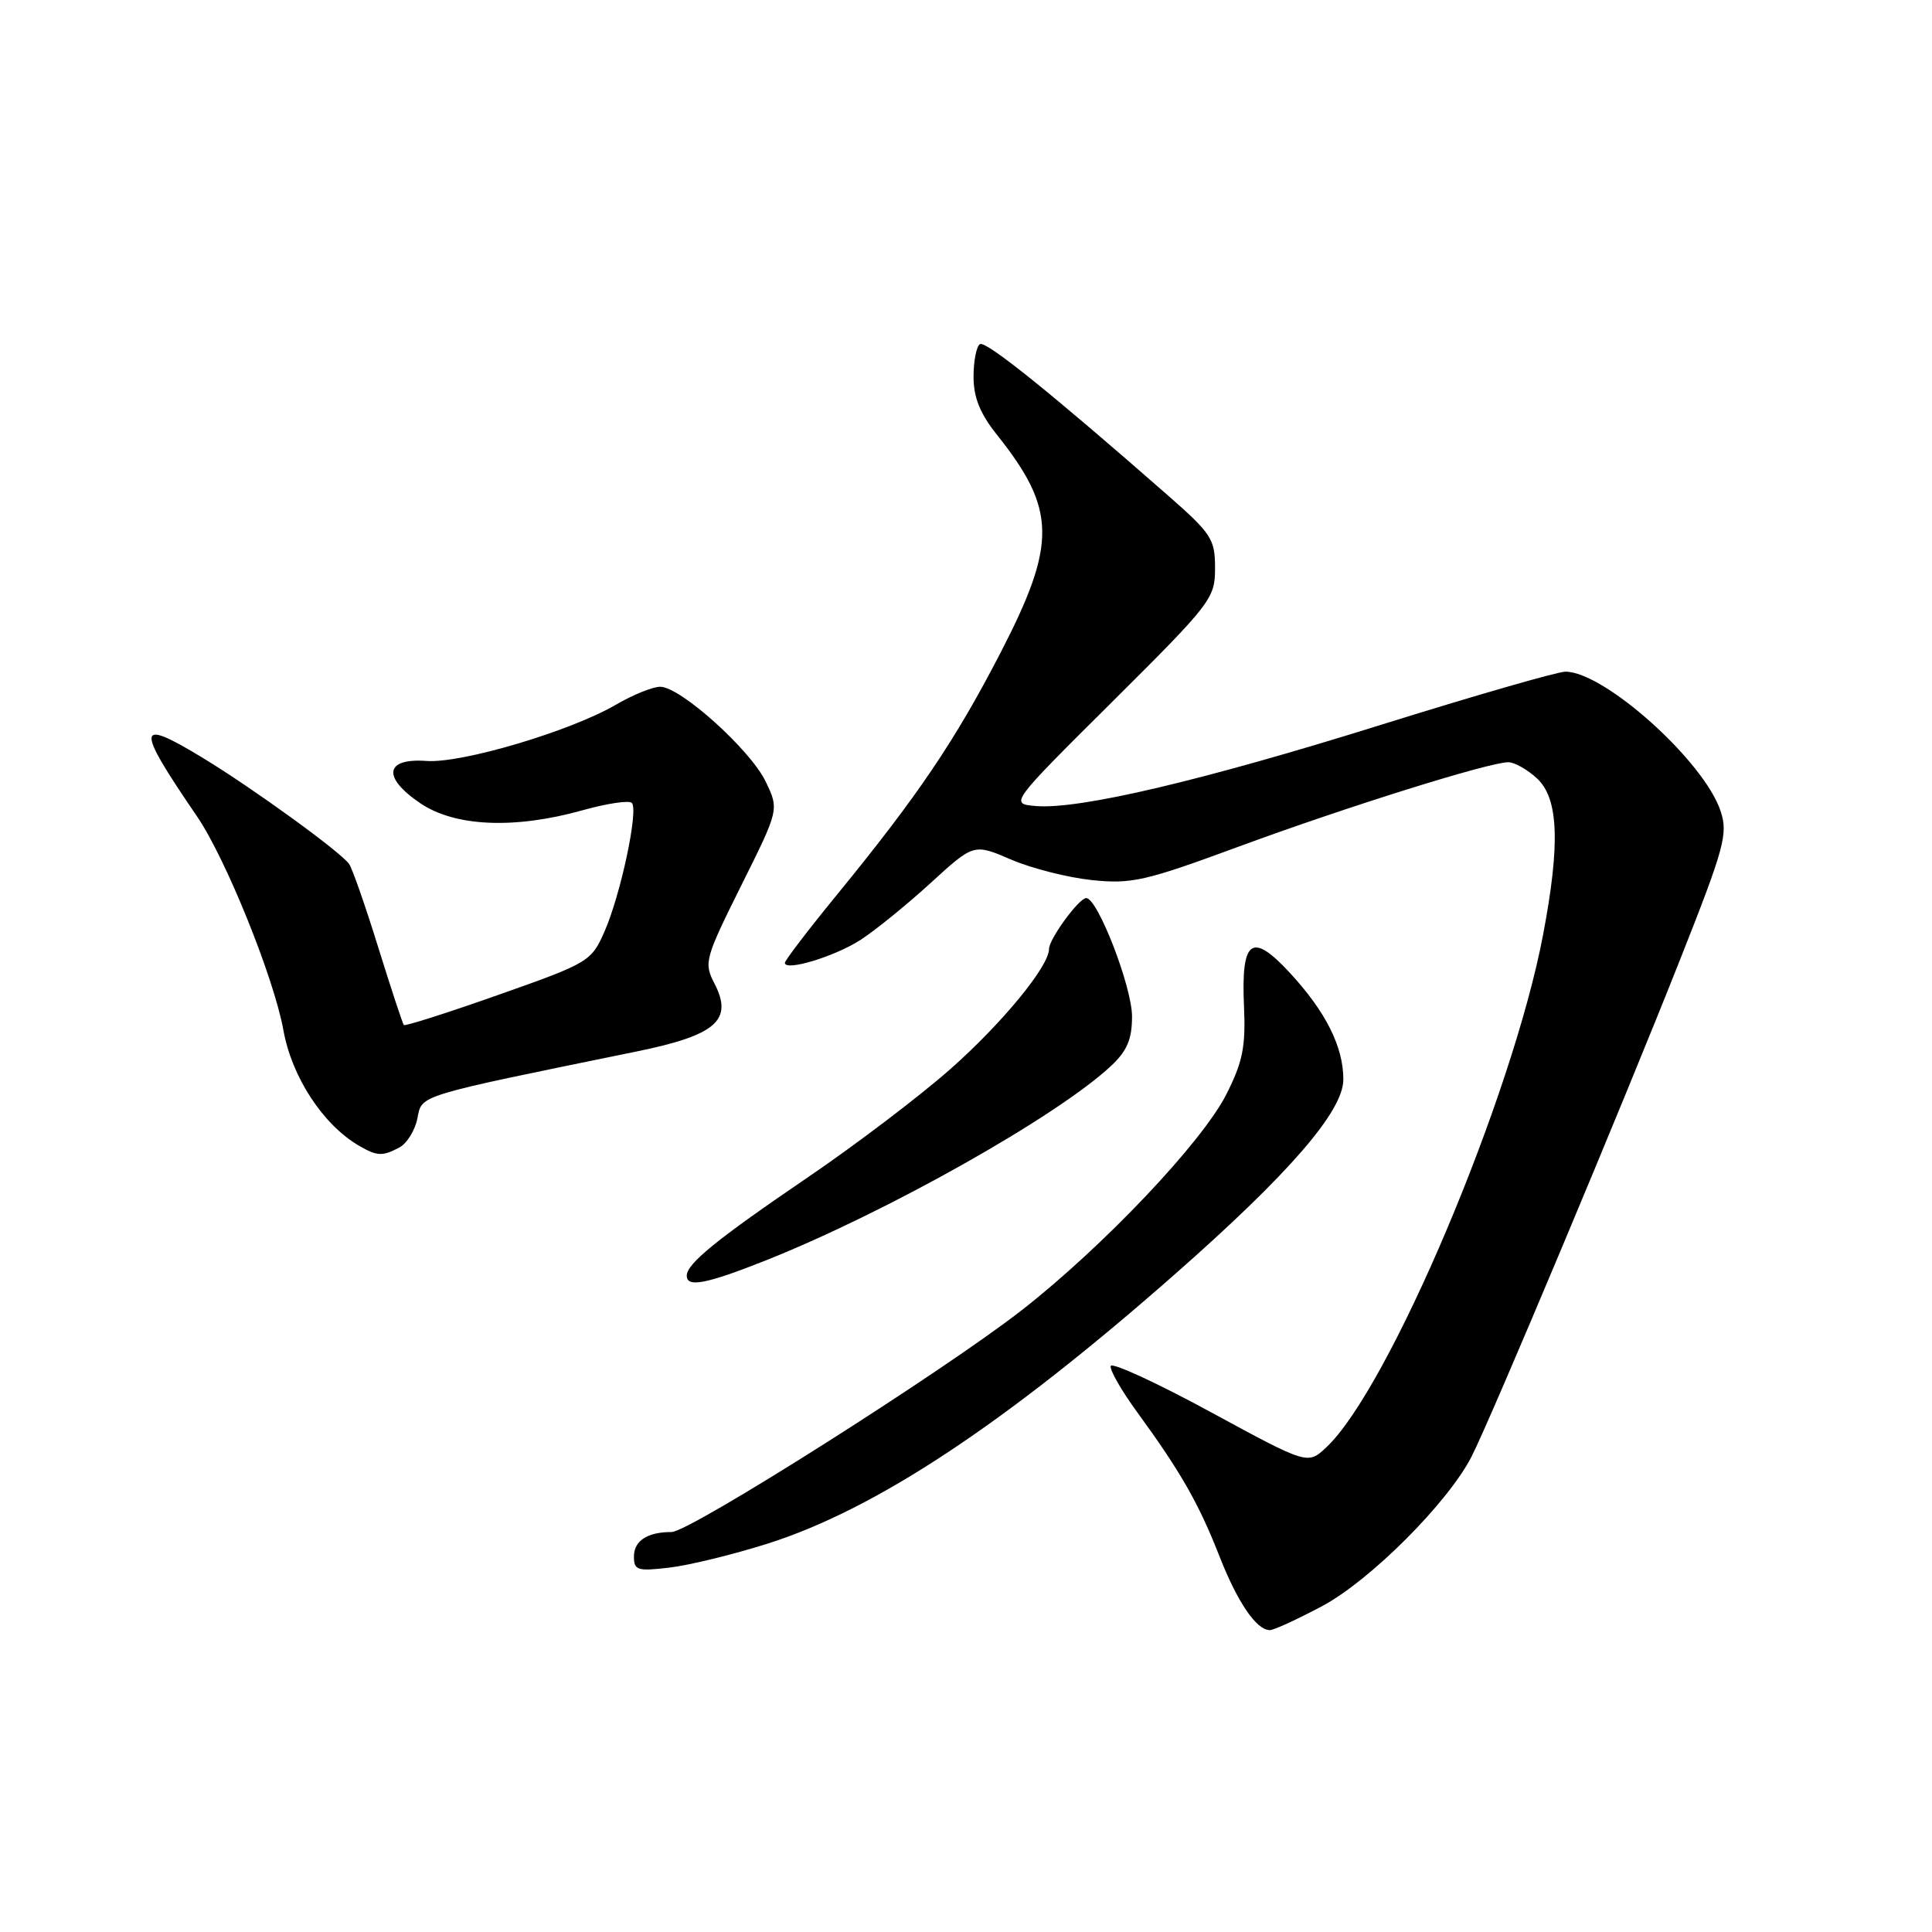 <?xml version="1.0" encoding="UTF-8" standalone="no"?>
<!DOCTYPE svg PUBLIC "-//W3C//DTD SVG 1.1//EN" "http://www.w3.org/Graphics/SVG/1.1/DTD/svg11.dtd" >
<svg xmlns="http://www.w3.org/2000/svg" xmlns:xlink="http://www.w3.org/1999/xlink" version="1.1" viewBox="0 0 256 256">
 <g >
 <path fill="currentColor"
d=" M 175.19 212.82 C 181.55 209.43 191.88 199.10 194.99 193.00 C 197.57 187.96 215.04 146.33 222.62 127.15 C 228.50 112.29 228.99 110.49 227.99 107.48 C 225.81 100.87 212.58 88.99 207.41 89.00 C 206.36 89.01 195.39 92.17 183.03 96.03 C 159.27 103.46 142.93 107.30 137.24 106.80 C 133.79 106.50 133.79 106.50 147.40 92.97 C 160.52 79.92 161.00 79.30 161.00 75.28 C 161.00 71.43 160.54 70.72 154.75 65.64 C 139.32 52.11 130.63 45.11 129.85 45.60 C 129.38 45.88 129.00 47.83 129.00 49.92 C 129.00 52.67 129.86 54.80 132.10 57.61 C 140.00 67.53 140.06 72.02 132.52 86.60 C 126.52 98.19 121.62 105.44 110.98 118.46 C 107.14 123.15 104.00 127.26 104.00 127.58 C 104.00 128.75 110.60 126.75 114.01 124.55 C 115.95 123.30 120.12 119.92 123.28 117.03 C 129.03 111.77 129.03 111.77 133.98 113.90 C 136.70 115.07 141.53 116.29 144.71 116.62 C 149.95 117.16 151.78 116.74 164.11 112.19 C 178.44 106.91 197.31 101.00 199.86 101.00 C 200.69 101.00 202.41 101.98 203.69 103.17 C 206.52 105.84 206.75 111.82 204.47 123.84 C 200.40 145.33 184.02 184.06 175.73 191.79 C 173.28 194.09 173.28 194.09 160.39 187.09 C 153.30 183.24 147.36 180.50 147.18 181.00 C 147.01 181.50 148.61 184.29 150.74 187.20 C 156.43 195.00 158.84 199.22 161.55 206.13 C 163.98 212.33 166.48 216.00 168.27 216.00 C 168.79 216.00 171.90 214.57 175.19 212.82 Z  M 101.71 204.54 C 116.00 200.01 133.11 188.70 155.60 168.91 C 170.82 155.53 178.00 147.23 178.00 143.04 C 178.00 138.70 175.68 134.07 170.91 128.90 C 165.84 123.42 164.43 124.47 164.84 133.44 C 165.07 138.71 164.66 140.73 162.50 145.00 C 159.28 151.36 146.25 165.11 135.41 173.59 C 125.12 181.63 91.40 203.00 88.99 203.00 C 85.78 203.00 84.00 204.16 84.00 206.25 C 84.00 208.08 84.45 208.22 88.75 207.71 C 91.36 207.40 97.19 205.97 101.71 204.54 Z  M 101.47 167.01 C 117.50 160.64 140.16 147.87 147.25 141.21 C 149.35 139.24 150.00 137.69 150.00 134.69 C 150.00 130.77 145.45 119.00 143.93 119.00 C 142.97 119.00 139.00 124.43 139.00 125.75 C 139.00 128.04 132.78 135.60 125.94 141.65 C 121.85 145.26 113.33 151.73 107.00 156.03 C 94.94 164.24 91.00 167.44 91.00 169.04 C 91.00 170.64 93.59 170.14 101.47 167.01 Z  M 52.93 152.04 C 53.92 151.51 55.00 149.77 55.31 148.18 C 55.94 145.04 54.96 145.34 84.39 139.32 C 94.92 137.16 97.18 135.18 94.66 130.30 C 93.25 127.58 93.40 127.02 98.20 117.37 C 103.23 107.28 103.23 107.28 101.48 103.61 C 99.48 99.39 90.16 91.00 87.48 91.00 C 86.49 91.00 83.84 92.07 81.59 93.39 C 75.57 96.89 61.19 101.17 56.52 100.83 C 51.00 100.43 50.61 102.98 55.67 106.42 C 60.27 109.55 68.18 109.89 77.21 107.36 C 80.43 106.46 83.35 106.02 83.72 106.39 C 84.64 107.31 82.23 118.63 80.07 123.50 C 78.35 127.39 77.97 127.62 66.05 131.82 C 59.32 134.20 53.67 136.00 53.51 135.82 C 53.35 135.64 51.82 131.00 50.11 125.50 C 48.40 120.00 46.67 115.04 46.25 114.47 C 45.05 112.82 33.51 104.46 26.93 100.46 C 17.99 95.03 17.88 96.14 26.12 108.20 C 29.90 113.72 36.31 129.59 37.55 136.50 C 38.67 142.73 42.81 149.05 47.58 151.82 C 49.97 153.21 50.68 153.24 52.93 152.04 Z "/>
</g>
</svg>